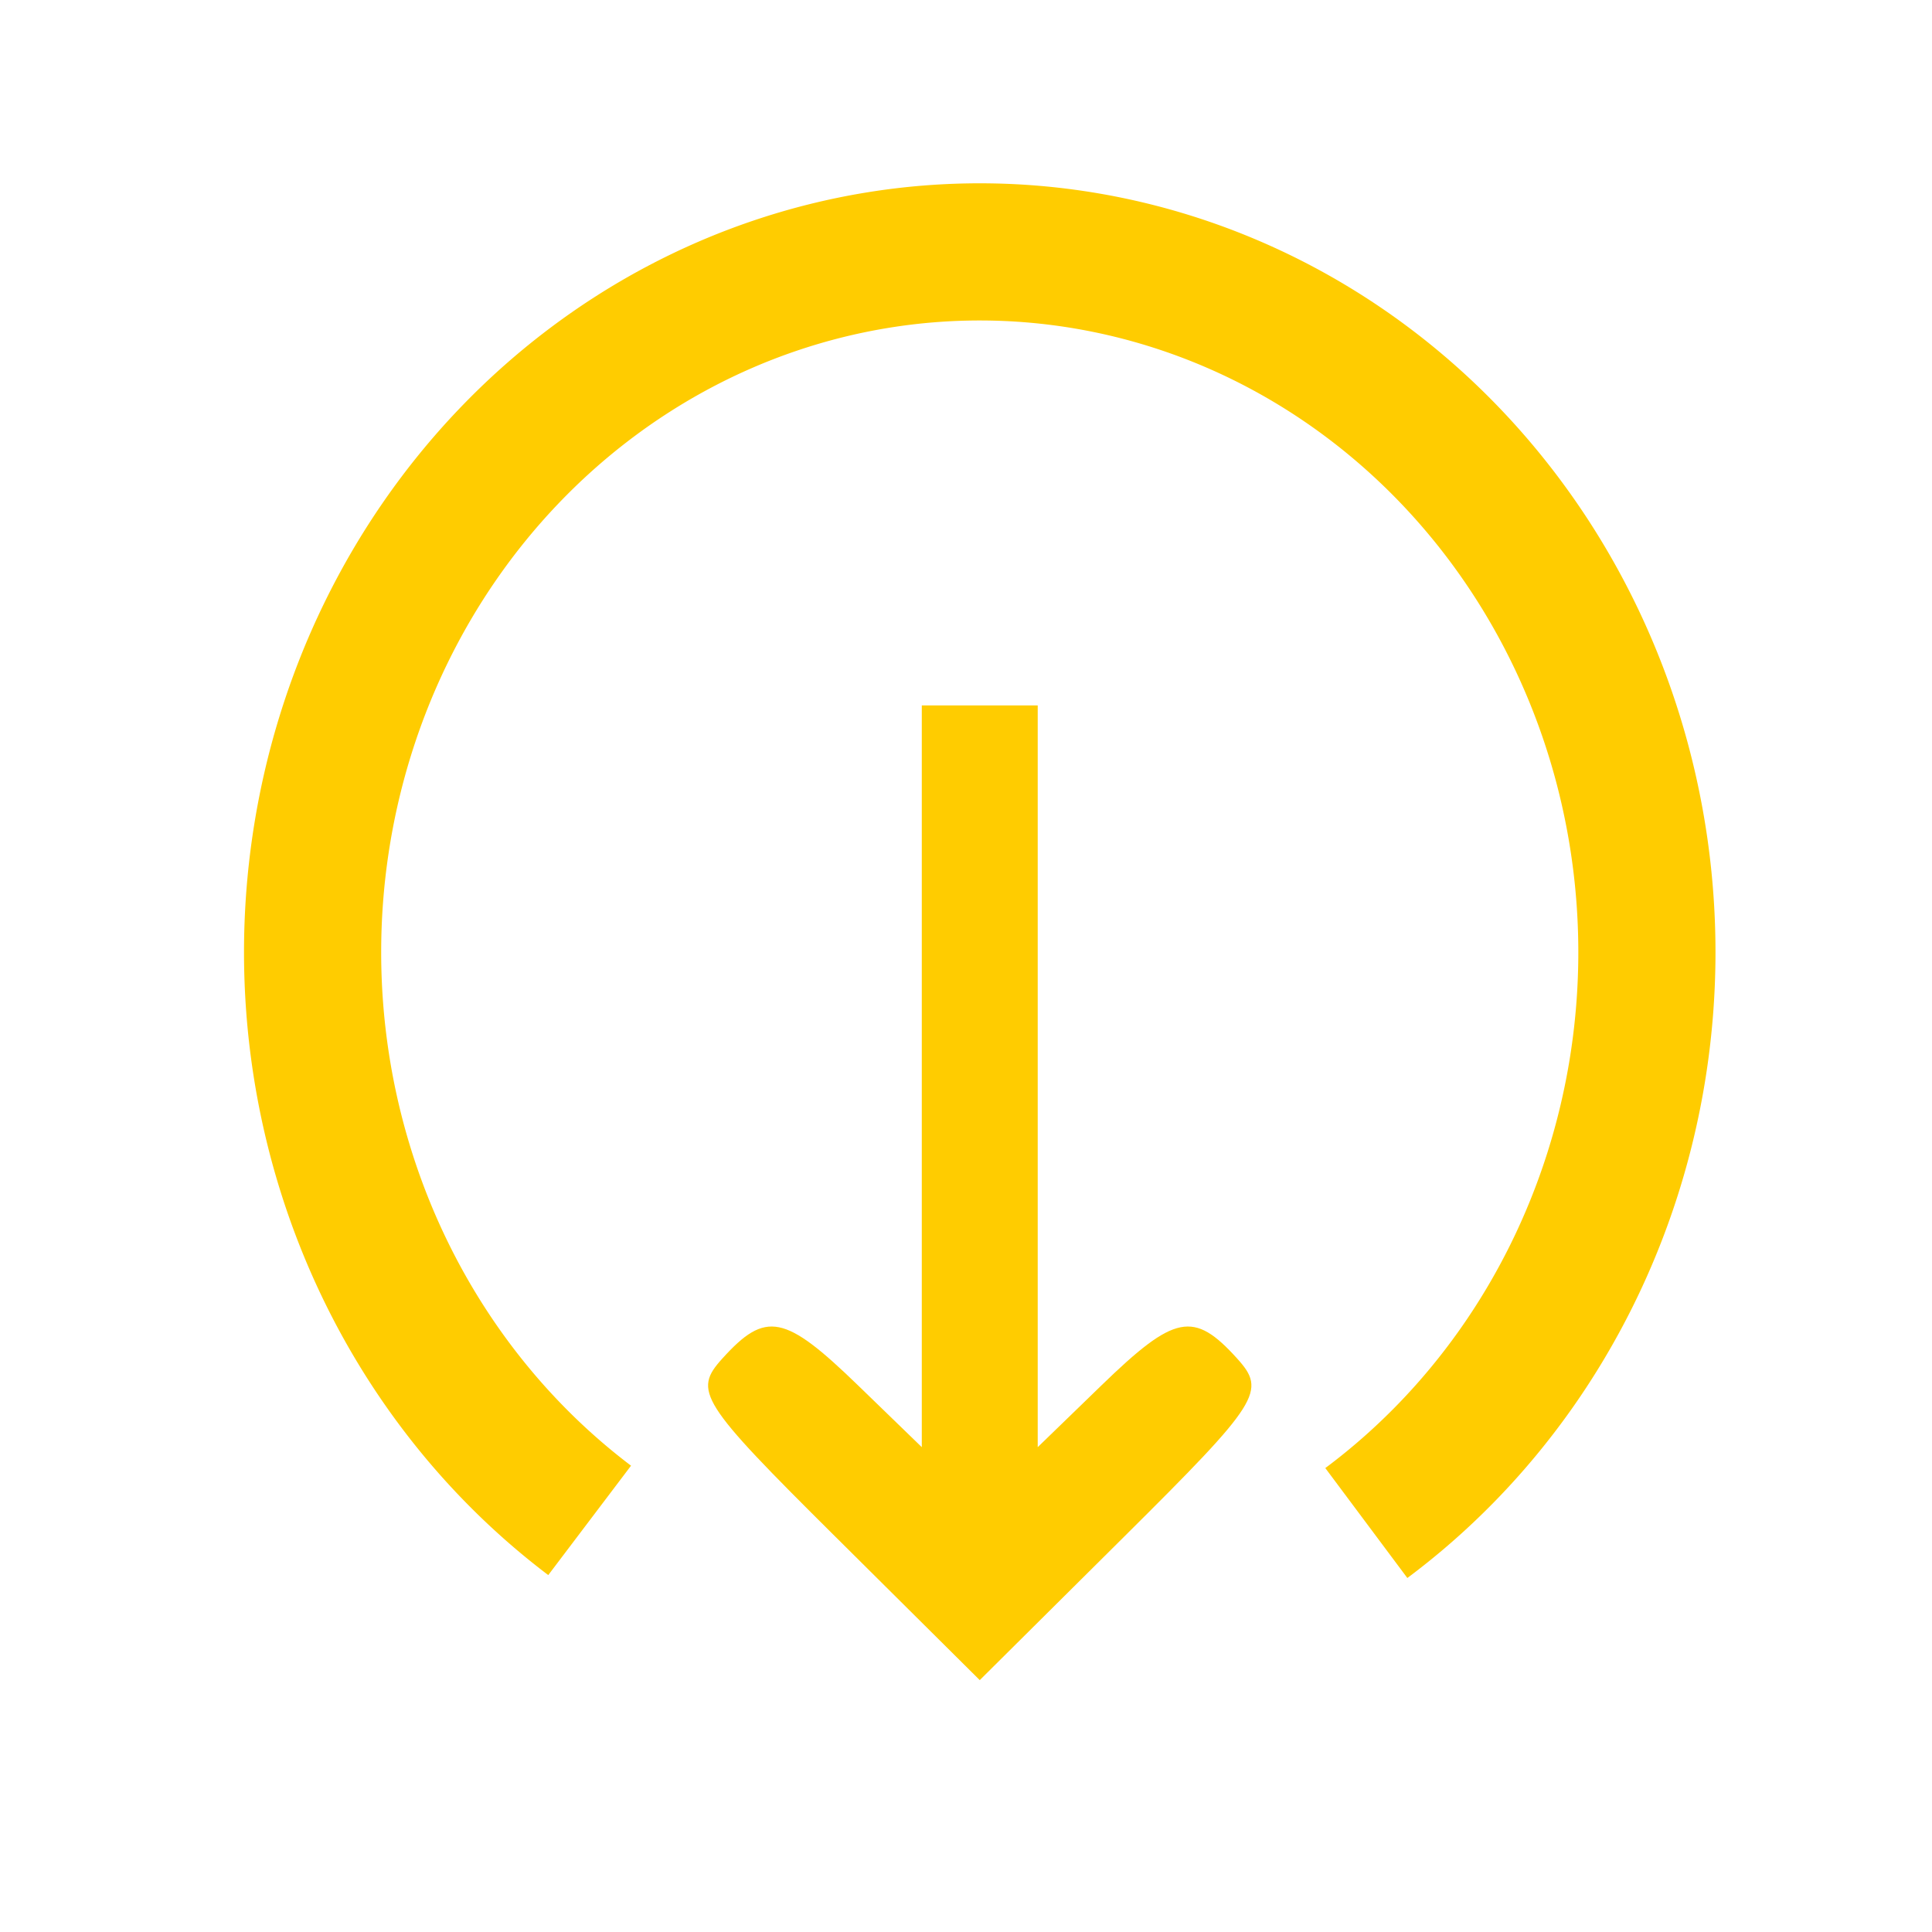 <?xml version="1.0" encoding="UTF-8" standalone="no"?>
<!-- Created with Inkscape (http://www.inkscape.org/) -->

<svg
   version="1.1"
   id="svg2"
   width="100"
   height="100"
   viewBox="0 0 100 100"
   sodipodi:docname="logout.svg"
   inkscape:version="1.1 (1:1.1+202105261518+ce6663b3b7)"
   xmlns:inkscape="http://www.inkscape.org/namespaces/inkscape"
   xmlns:sodipodi="http://sodipodi.sourceforge.net/DTD/sodipodi-0.dtd"
   xmlns:xlink="http://www.w3.org/1999/xlink"
   xmlns="http://www.w3.org/2000/svg"
   xmlns:svg="http://www.w3.org/2000/svg">
  <sodipodi:namedview
     id="namedview71"
     pagecolor="#ffffff"
     bordercolor="#666666"
     borderopacity="1.0"
     inkscape:pageshadow="2"
     inkscape:pageopacity="0.0"
     inkscape:pagecheckerboard="0"
     showgrid="false"
     inkscape:zoom="8.44"
     inkscape:cx="49.940758"
     inkscape:cy="50"
     inkscape:window-width="1848"
     inkscape:window-height="1035"
     inkscape:window-x="72"
     inkscape:window-y="27"
     inkscape:window-maximized="1"
     inkscape:current-layer="svg2" />
  <defs
     id="defs6">
    <linearGradient
       xlink:href="#linearGradient56968"
       id="linearGradient1539"
       x1="71.998"
       y1="87.785"
       x2="39.093"
       y2="13.455"
       gradientUnits="userSpaceOnUse" />
    <linearGradient
       xlink:href="#linearGradient56968"
       id="linearGradient1611"
       x1="61.304"
       y1="69.495"
       x2="55.369"
       y2="35.971"
       gradientUnits="userSpaceOnUse" />
    <linearGradient
       xlink:href="#linearGradient56968"
       id="linearGradient93222"
       x1="445.369"
       y1="295.827"
       x2="683.647"
       y2="295.827"
       gradientUnits="userSpaceOnUse" />
    <linearGradient
       id="linearGradient56968">
      <stop
         style="stop-color:#8f541c;stop-opacity:1"
         offset="0"
         id="stop56952" />
      <stop
         style="stop-color:#b09042;stop-opacity:1"
         offset="0.128"
         id="stop56954" />
      <stop
         style="stop-color:#d5bf6a;stop-opacity:1"
         offset="0.24"
         id="stop56956" />
      <stop
         style="stop-color:#966e2b;stop-opacity:1"
         offset="0.444"
         id="stop56958" />
      <stop
         style="stop-color:#c6aa56;stop-opacity:1"
         offset="0.58"
         id="stop56960" />
      <stop
         style="stop-color:#d1a546;stop-opacity:1"
         offset="0.749"
         id="stop56962" />
      <stop
         style="stop-color:#9f7a34;stop-opacity:1"
         offset="0.873"
         id="stop56964" />
      <stop
         style="stop-color:#906230;stop-opacity:1"
         offset="1"
         id="stop56966" />
    </linearGradient>
    <filter
       style="color-interpolation-filters:sRGB"
       id="filter12441-4-7"
       x="-0.004"
       y="-0.004"
       width="1.012"
       height="1.01">
      <feFlood
         flood-opacity="0.893"
         flood-color="rgb(36,9,63)"
         result="flood"
         id="feFlood12431-4-93" />
      <feComposite
         in="flood"
         in2="SourceGraphic"
         operator="in"
         result="composite1"
         id="feComposite12433-4-7" />
      <feGaussianBlur
         stdDeviation="0.01"
         id="feGaussianBlur60980-87" />
      <feOffset
         dx="1"
         dy="0.5"
         result="offset"
         id="feOffset12437-7-41" />
      <feComposite
         in="SourceGraphic"
         in2="offset"
         operator="over"
         result="fbSourceGraphic"
         id="feComposite12439-6-90" />
    </filter>
    <filter
       style="color-interpolation-filters:sRGB"
       id="filter1362"
       x="-0.004"
       y="-0.004"
       width="1.012"
       height="1.01">
      <feFlood
         flood-opacity="0.893"
         flood-color="rgb(36,9,63)"
         result="flood"
         id="feFlood1352" />
      <feComposite
         in="flood"
         in2="SourceGraphic"
         operator="in"
         result="composite1"
         id="feComposite1354" />
      <feGaussianBlur
         stdDeviation="0.01"
         id="feGaussianBlur1356" />
      <feOffset
         dx="1"
         dy="0.5"
         result="offset"
         id="feOffset1358" />
      <feComposite
         in="SourceGraphic"
         in2="offset"
         operator="over"
         result="fbSourceGraphic"
         id="feComposite1360" />
    </filter>
    <filter
       style="color-interpolation-filters:sRGB"
       id="filter1393"
       x="-0.004"
       y="-0.004"
       width="1.012"
       height="1.01">
      <feFlood
         flood-opacity="0.893"
         flood-color="rgb(36,9,63)"
         result="flood"
         id="feFlood1383" />
      <feComposite
         in="flood"
         in2="SourceGraphic"
         operator="in"
         result="composite1"
         id="feComposite1385" />
      <feGaussianBlur
         stdDeviation="0.01"
         id="feGaussianBlur1387" />
      <feOffset
         dx="1"
         dy="0.5"
         result="offset"
         id="feOffset1389" />
      <feComposite
         in="SourceGraphic"
         in2="offset"
         operator="over"
         result="fbSourceGraphic"
         id="feComposite1391" />
    </filter>
    <filter
       style="color-interpolation-filters:sRGB"
       id="filter1424"
       x="-0.004"
       y="-0.004"
       width="1.012"
       height="1.01">
      <feFlood
         flood-opacity="0.893"
         flood-color="rgb(36,9,63)"
         result="flood"
         id="feFlood1414" />
      <feComposite
         in="flood"
         in2="SourceGraphic"
         operator="in"
         result="composite1"
         id="feComposite1416" />
      <feGaussianBlur
         stdDeviation="0.01"
         id="feGaussianBlur1418" />
      <feOffset
         dx="1"
         dy="0.5"
         result="offset"
         id="feOffset1420" />
      <feComposite
         in="SourceGraphic"
         in2="offset"
         operator="over"
         result="fbSourceGraphic"
         id="feComposite1422" />
    </filter>
    <linearGradient
       xlink:href="#linearGradient9447"
       id="linearGradient94152"
       x1="429.631"
       y1="398.616"
       x2="378.985"
       y2="364.663"
       gradientUnits="userSpaceOnUse"
       gradientTransform="translate(0,6)" />
    <linearGradient
       id="linearGradient9447">
      <stop
         style="stop-color:#ffba26;stop-opacity:1"
         offset="0"
         id="stop9443" />
      <stop
         style="stop-color:#4f3106;stop-opacity:1"
         offset="0.592"
         id="stop9547" />
      <stop
         style="stop-color:#c06a00;stop-opacity:1"
         offset="1"
         id="stop9445" />
    </linearGradient>
    <linearGradient
       xlink:href="#linearGradient56968"
       id="linearGradient1823"
       gradientUnits="userSpaceOnUse"
       x1="425.343"
       y1="878.109"
       x2="708.519"
       y2="1013.922" />
    <linearGradient
       xlink:href="#linearGradient56968"
       id="linearGradient1825"
       gradientUnits="userSpaceOnUse"
       x1="408.535"
       y1="574.573"
       x2="833.016"
       y2="855.054" />
    <linearGradient
       xlink:href="#linearGradient56968"
       id="linearGradient1827"
       gradientUnits="userSpaceOnUse"
       x1="724.299"
       y1="663.303"
       x2="1026.487"
       y2="625.762" />
    <linearGradient
       xlink:href="#linearGradient9447"
       id="linearGradient957"
       x1="0"
       y1="449.15"
       x2="898.3"
       y2="449.15"
       gradientUnits="userSpaceOnUse" />
    <linearGradient
       xlink:href="#linearGradient9447"
       id="linearGradient887"
       gradientUnits="userSpaceOnUse"
       x1="0"
       y1="449.15"
       x2="898.3"
       y2="449.15" />
  </defs>
  <g
     id="g8"
     transform="rotate(90,50.712,50)">
    <path
       style="fill:#ffcc00;fill-opacity:1"
       d="M 80.25,57.474 87.675,50 80.25,42.526 c -6.98,-7.027 -7.532,-7.377 -9.225,-5.845 -2.481,2.245 -2.287,3.222 1.396,7.022 L 75.617,47 H 56.421 37.225 v 3 3 h 19.196 19.196 l -3.196,3.298 c -3.683,3.799 -3.877,4.777 -1.396,7.022 1.693,1.532 2.245,1.182 9.225,-5.845 z"
       id="path917" />
    <path
       style="fill:none;stroke:#ffcc00;stroke-width:7.1;stroke-miterlimit:4;stroke-dasharray:none"
       id="path1107"
       d="M 79.407,70.192 A 36.25,34.532 0 0 1 38.806,82.844 36.25,34.532 0 0 1 13.75,49.887 36.25,34.532 0 0 1 39.032,17.087 36.25,34.532 0 0 1 79.544,29.991" />
    <g
       id="g1933"
       transform="translate(-493.7,-400.098)">
      <g
         id="g8-0"
         style="fill:url(#linearGradient957);fill-opacity:1">
        <g
           id="g6"
           style="fill:url(#linearGradient887);fill-opacity:1" />
      </g>
      <g
         id="g10" />
      <g
         id="g12" />
      <g
         id="g14" />
      <g
         id="g16" />
      <g
         id="g18" />
      <g
         id="g20" />
      <g
         id="g22" />
      <g
         id="g24" />
      <g
         id="g26" />
      <g
         id="g28" />
      <g
         id="g30" />
      <g
         id="g32" />
      <g
         id="g34" />
      <g
         id="g36" />
      <g
         id="g38" />
    </g>
  </g>
</svg>

